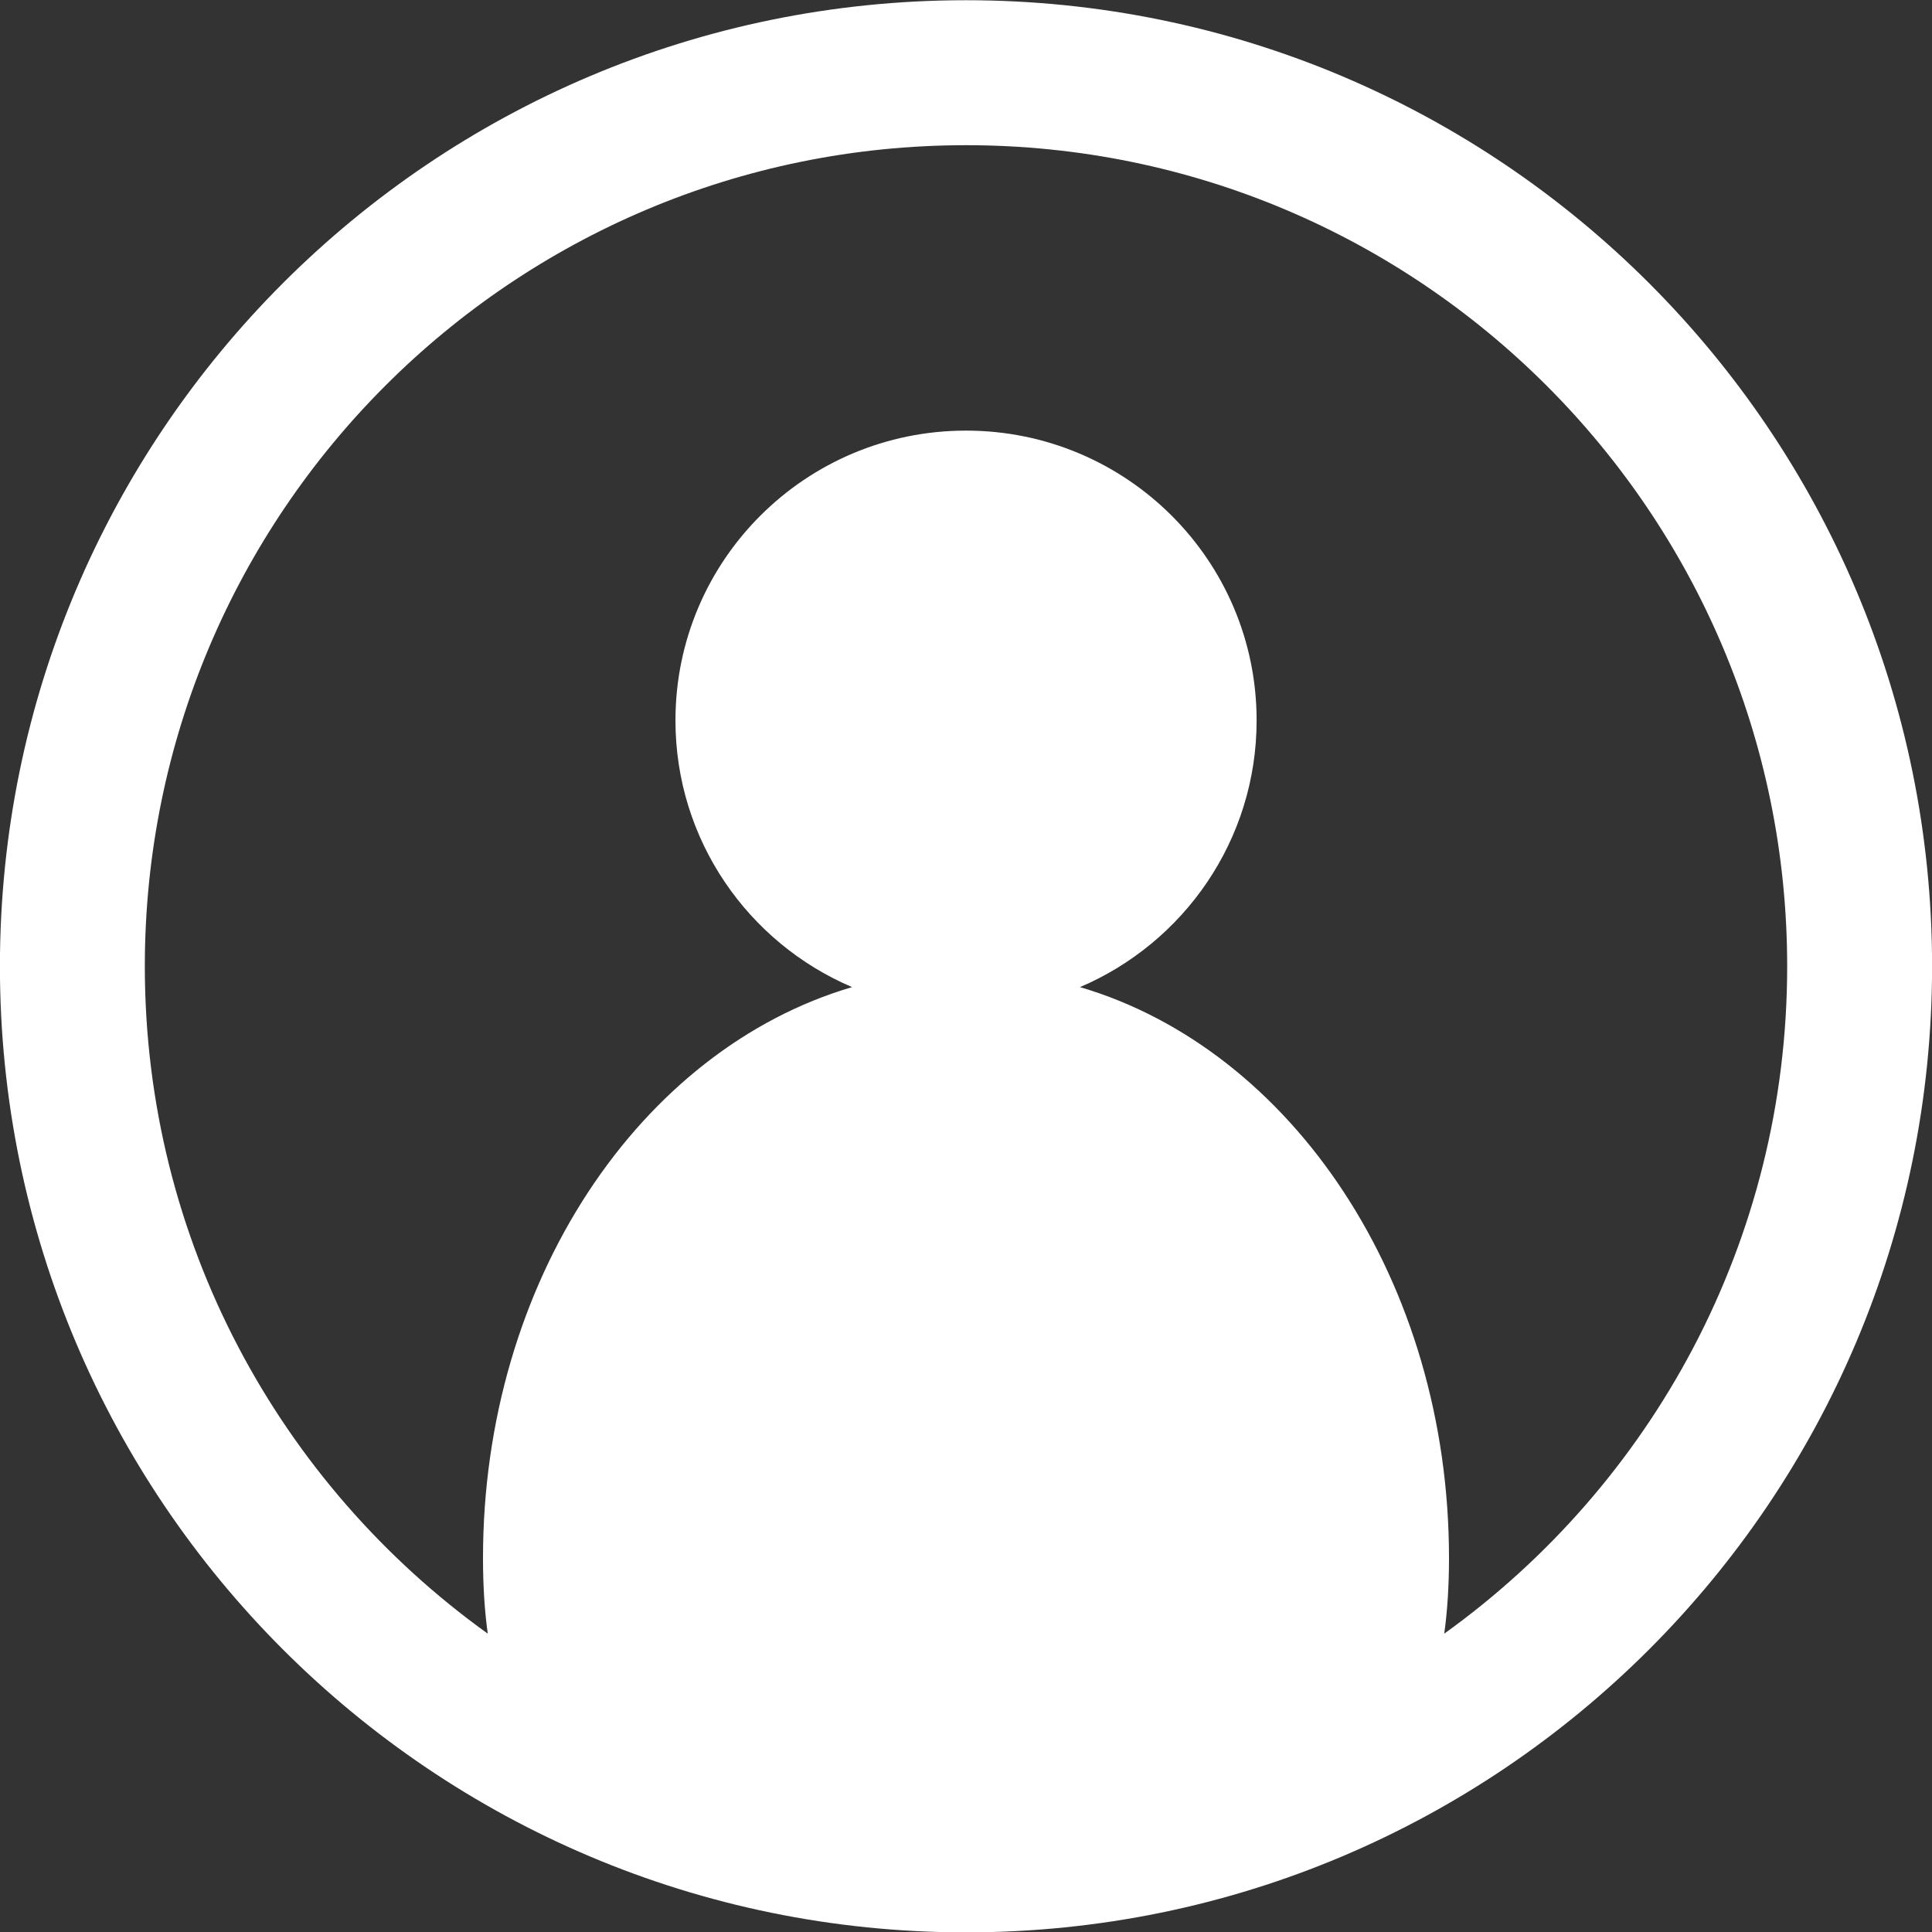 <svg xmlns="http://www.w3.org/2000/svg" xmlns:xlink="http://www.w3.org/1999/xlink" preserveAspectRatio="xMidYMid" width="26" height="26" viewBox="0 0 26 26">
  <rect x="0" y="0" width="26" height="26" fill="#333333" stroke="none"/>
  <defs>
    <style>
      .cls-1 {
        fill: #fff;
        fill-rule: evenodd;
      }
    </style>
  </defs>
  <path d="M13.000,0.003 C5.820,0.003 -0.001,5.824 -0.001,13.004 C-0.001,20.185 5.820,26.005 13.000,26.005 C20.180,26.005 26.001,20.185 26.001,13.004 C26.001,5.824 20.180,0.003 13.000,0.003 ZM19.436,21.985 C19.478,21.682 19.500,21.345 19.500,20.968 C19.500,17.244 17.383,14.123 14.534,13.284 C15.931,12.689 16.911,11.306 16.911,9.695 C16.911,7.541 15.160,5.795 13.000,5.795 C10.840,5.795 9.090,7.541 9.090,9.695 C9.090,11.306 10.069,12.689 11.467,13.284 C8.617,14.122 6.500,17.244 6.500,20.968 C6.500,21.345 6.522,21.682 6.564,21.985 C3.770,19.979 1.949,16.705 1.949,13.004 C1.949,6.901 6.897,1.954 13.000,1.954 C19.103,1.954 24.051,6.901 24.051,13.004 C24.051,16.705 22.230,19.979 19.436,21.985 Z" class="cls-1"/>
</svg>
